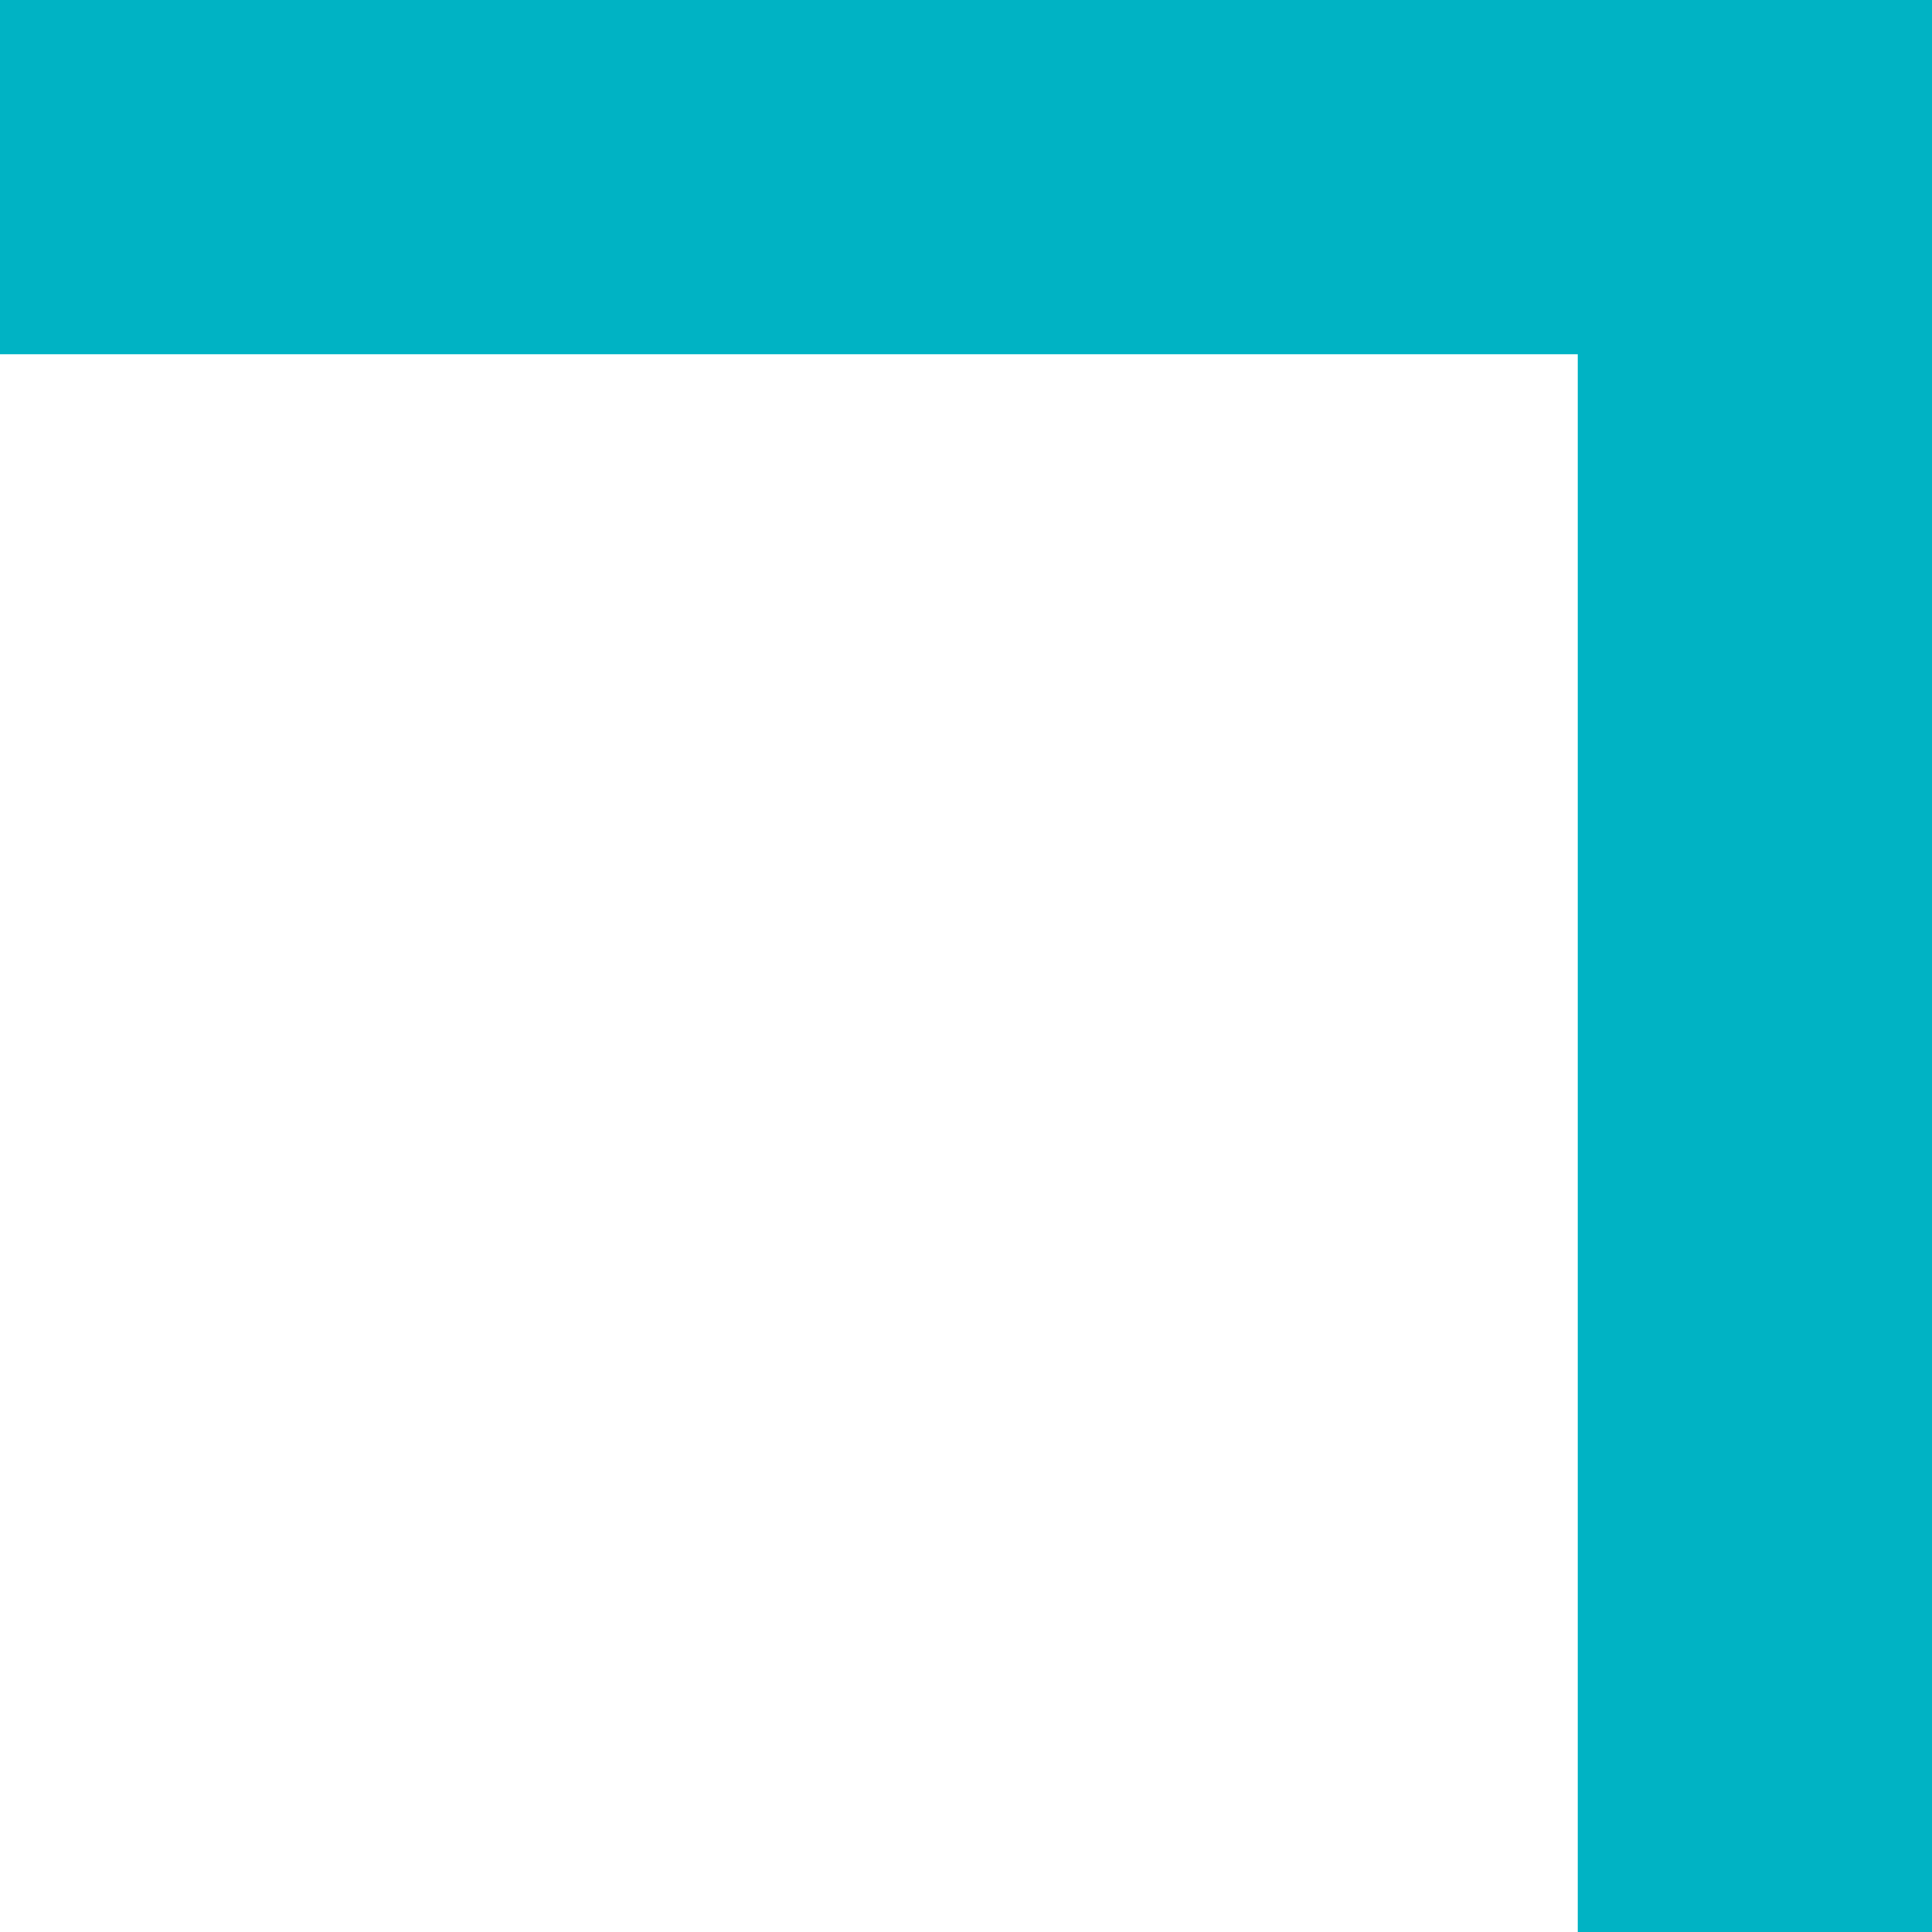 <svg xmlns="http://www.w3.org/2000/svg" width="30" height="30"
     viewBox="0 0 30 30" fill="none">
  <path
    d="M30 5.5L30 30L24.5 30L24.5 5.5L1.07093e-06 5.5L1.31134e-06 -1.31134e-06L24.5 -2.40413e-07L30 0L30 5.5Z"
    fill="#00B3C4"/>
</svg>
